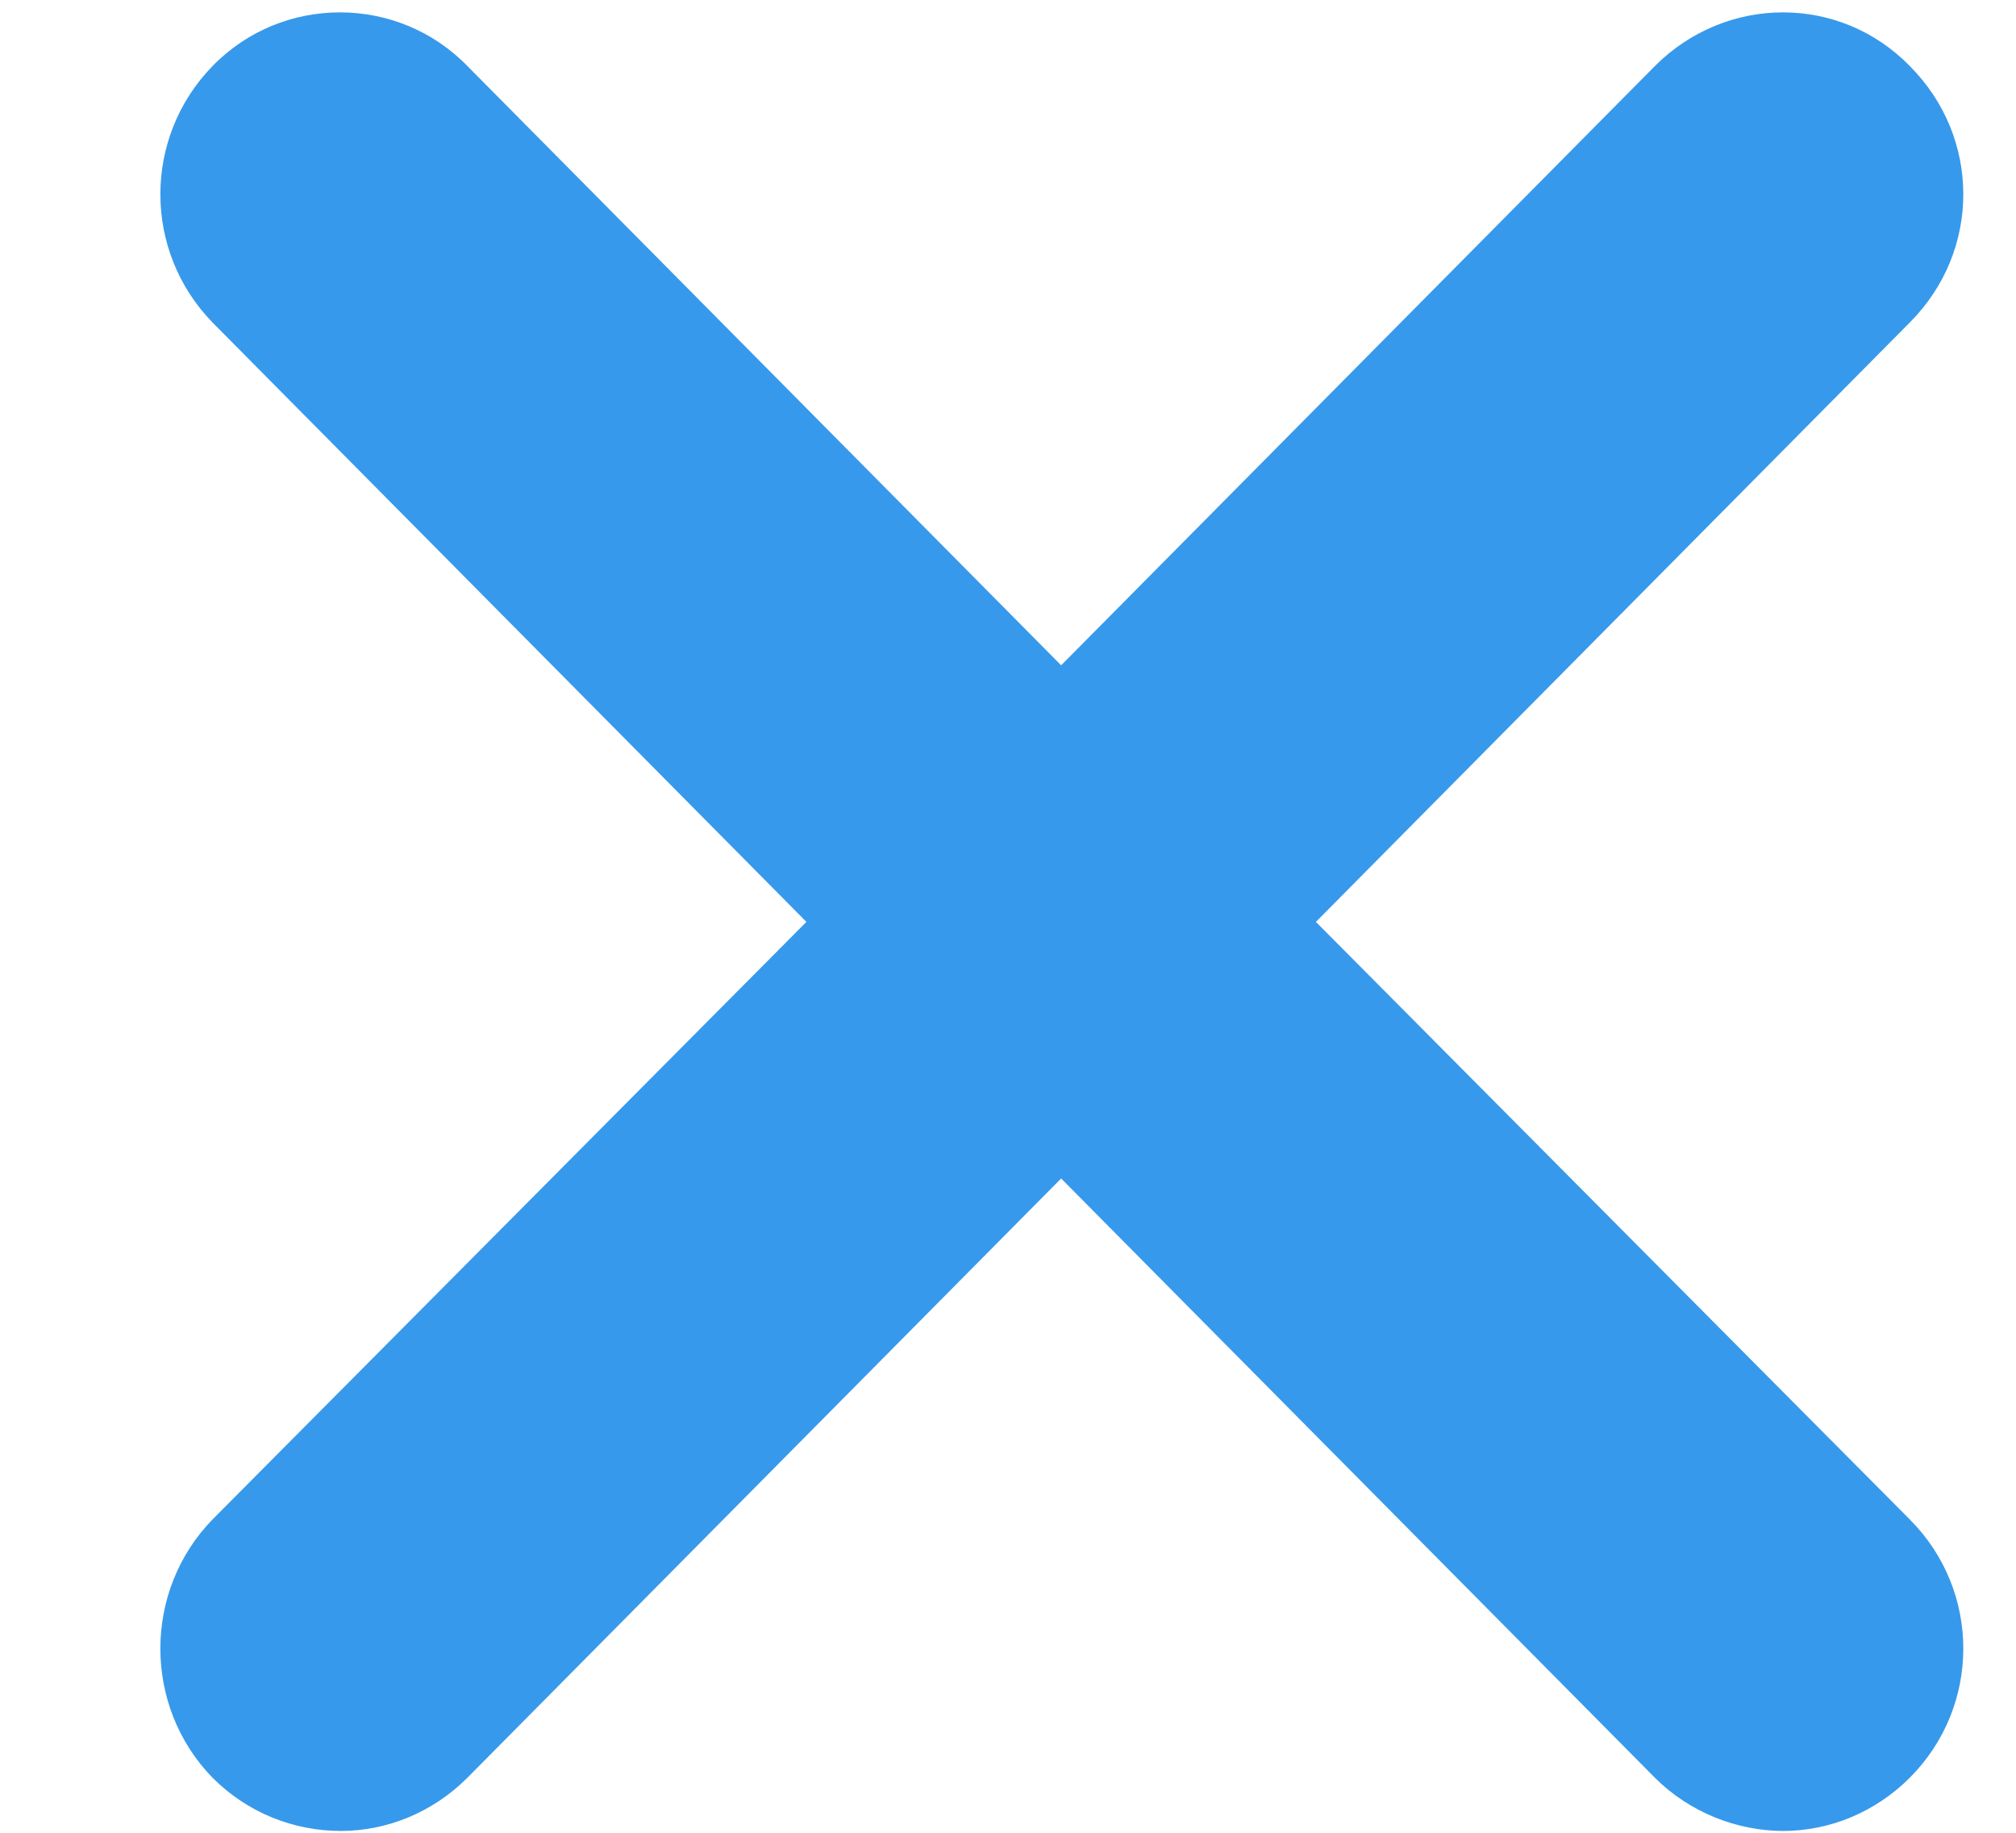 <?xml version="1.0" encoding="utf-8"?>
<svg xmlns="http://www.w3.org/2000/svg"
	xmlns:xlink="http://www.w3.org/1999/xlink"
	width="11px" height="10px" viewBox="0 0 11 10">
<path fill="rgb(55,153,235)" fill-rule="evenodd" d="M 7.18 5.03C 7.18 5.03 10.42 1.76 10.42 1.76 10.81 1.37 10.81 0.75 10.42 0.36 10.04-0.03 9.42-0.03 9.03 0.36 9.03 0.36 5.79 3.63 5.79 3.63 5.79 3.63 2.55 0.36 2.55 0.36 2.17-0.03 1.54-0.03 1.16 0.36 0.78 0.75 0.78 1.37 1.16 1.76 1.16 1.76 4.4 5.03 4.4 5.03 4.4 5.03 1.16 8.29 1.16 8.29 0.78 8.68 0.78 9.31 1.16 9.7 1.35 9.89 1.6 9.99 1.86 9.99 2.11 9.99 2.36 9.89 2.55 9.7 2.55 9.7 5.79 6.43 5.79 6.43 5.79 6.43 9.03 9.7 9.03 9.7 9.22 9.89 9.48 9.99 9.73 9.99 9.98 9.99 10.23 9.89 10.42 9.7 10.81 9.31 10.81 8.68 10.42 8.29 10.42 8.29 7.18 5.03 7.18 5.03Z"/>
</svg>